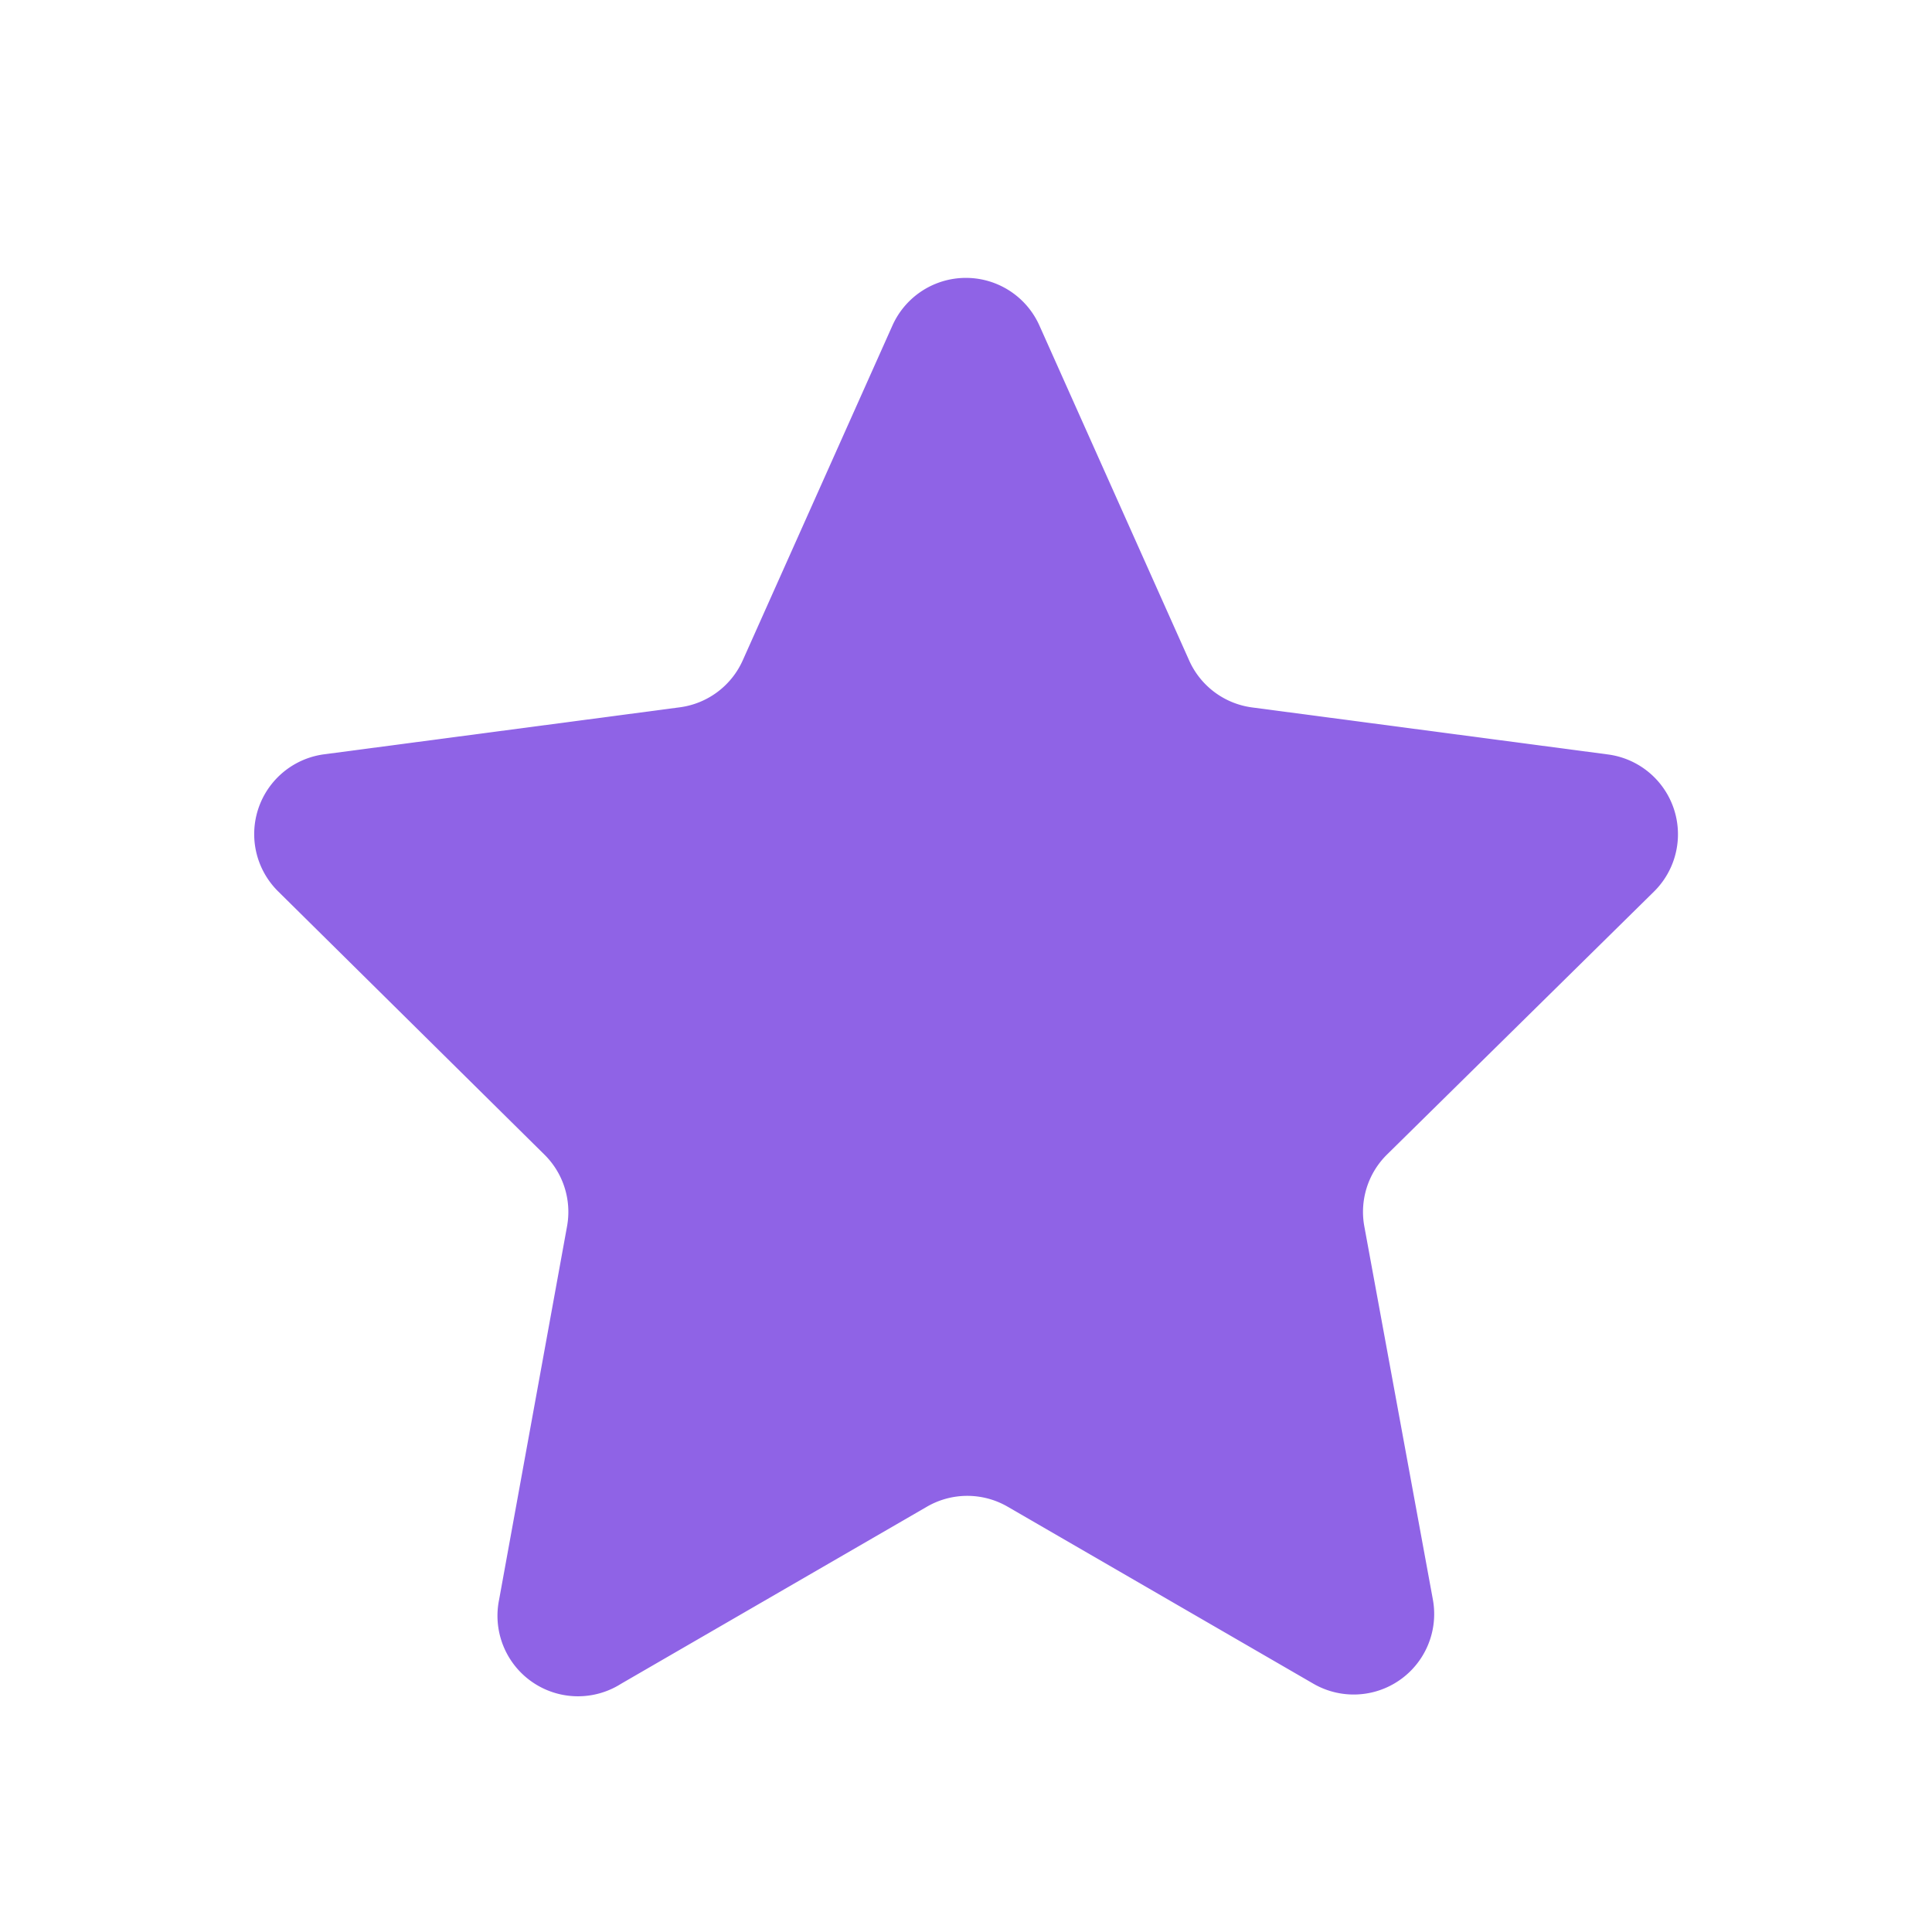 <svg xmlns="http://www.w3.org/2000/svg" width="12" height="12" viewBox="0 0 12 12">
  <defs>
    <style>
      .cls-1 {
        fill: #fff;
        stroke: #707070;
        opacity: 0;
      }

      .cls-2 {
        fill: #8f63e6;
      }

      .cls-3 {
        stroke: none;
      }

      .cls-4 {
        fill: none;
      }
    </style>
  </defs>
  <g id="ic_x12_star_1" transform="translate(-23 -383)">
    <g id="사각형_2914" data-name="사각형 2914" class="cls-1" transform="translate(23 383)">
      <rect class="cls-3" width="12" height="12"/>
      <rect class="cls-4" x="0.5" y="0.5" width="11" height="11"/>
    </g>
    <path id="Star_1" data-name="Star 1" class="cls-2" d="M4.543,1.022a.5.5,0,0,1,.913,0l.93,2.08a.5.5,0,0,0,.391.292l2.21.292a.5.5,0,0,1,.286.852L7.615,6.171a.5.5,0,0,0-.141.446L7.9,8.936a.5.5,0,0,1-.742.522l-1.9-1.1a.5.5,0,0,0-.5,0l-1.9,1.1A.5.5,0,0,1,2.1,8.936l.422-2.319a.5.5,0,0,0-.141-.446L.728,4.537a.5.5,0,0,1,.286-.852l2.21-.292A.5.5,0,0,0,3.614,3.1Z" transform="translate(24 384)"/>
  </g>
</svg>
